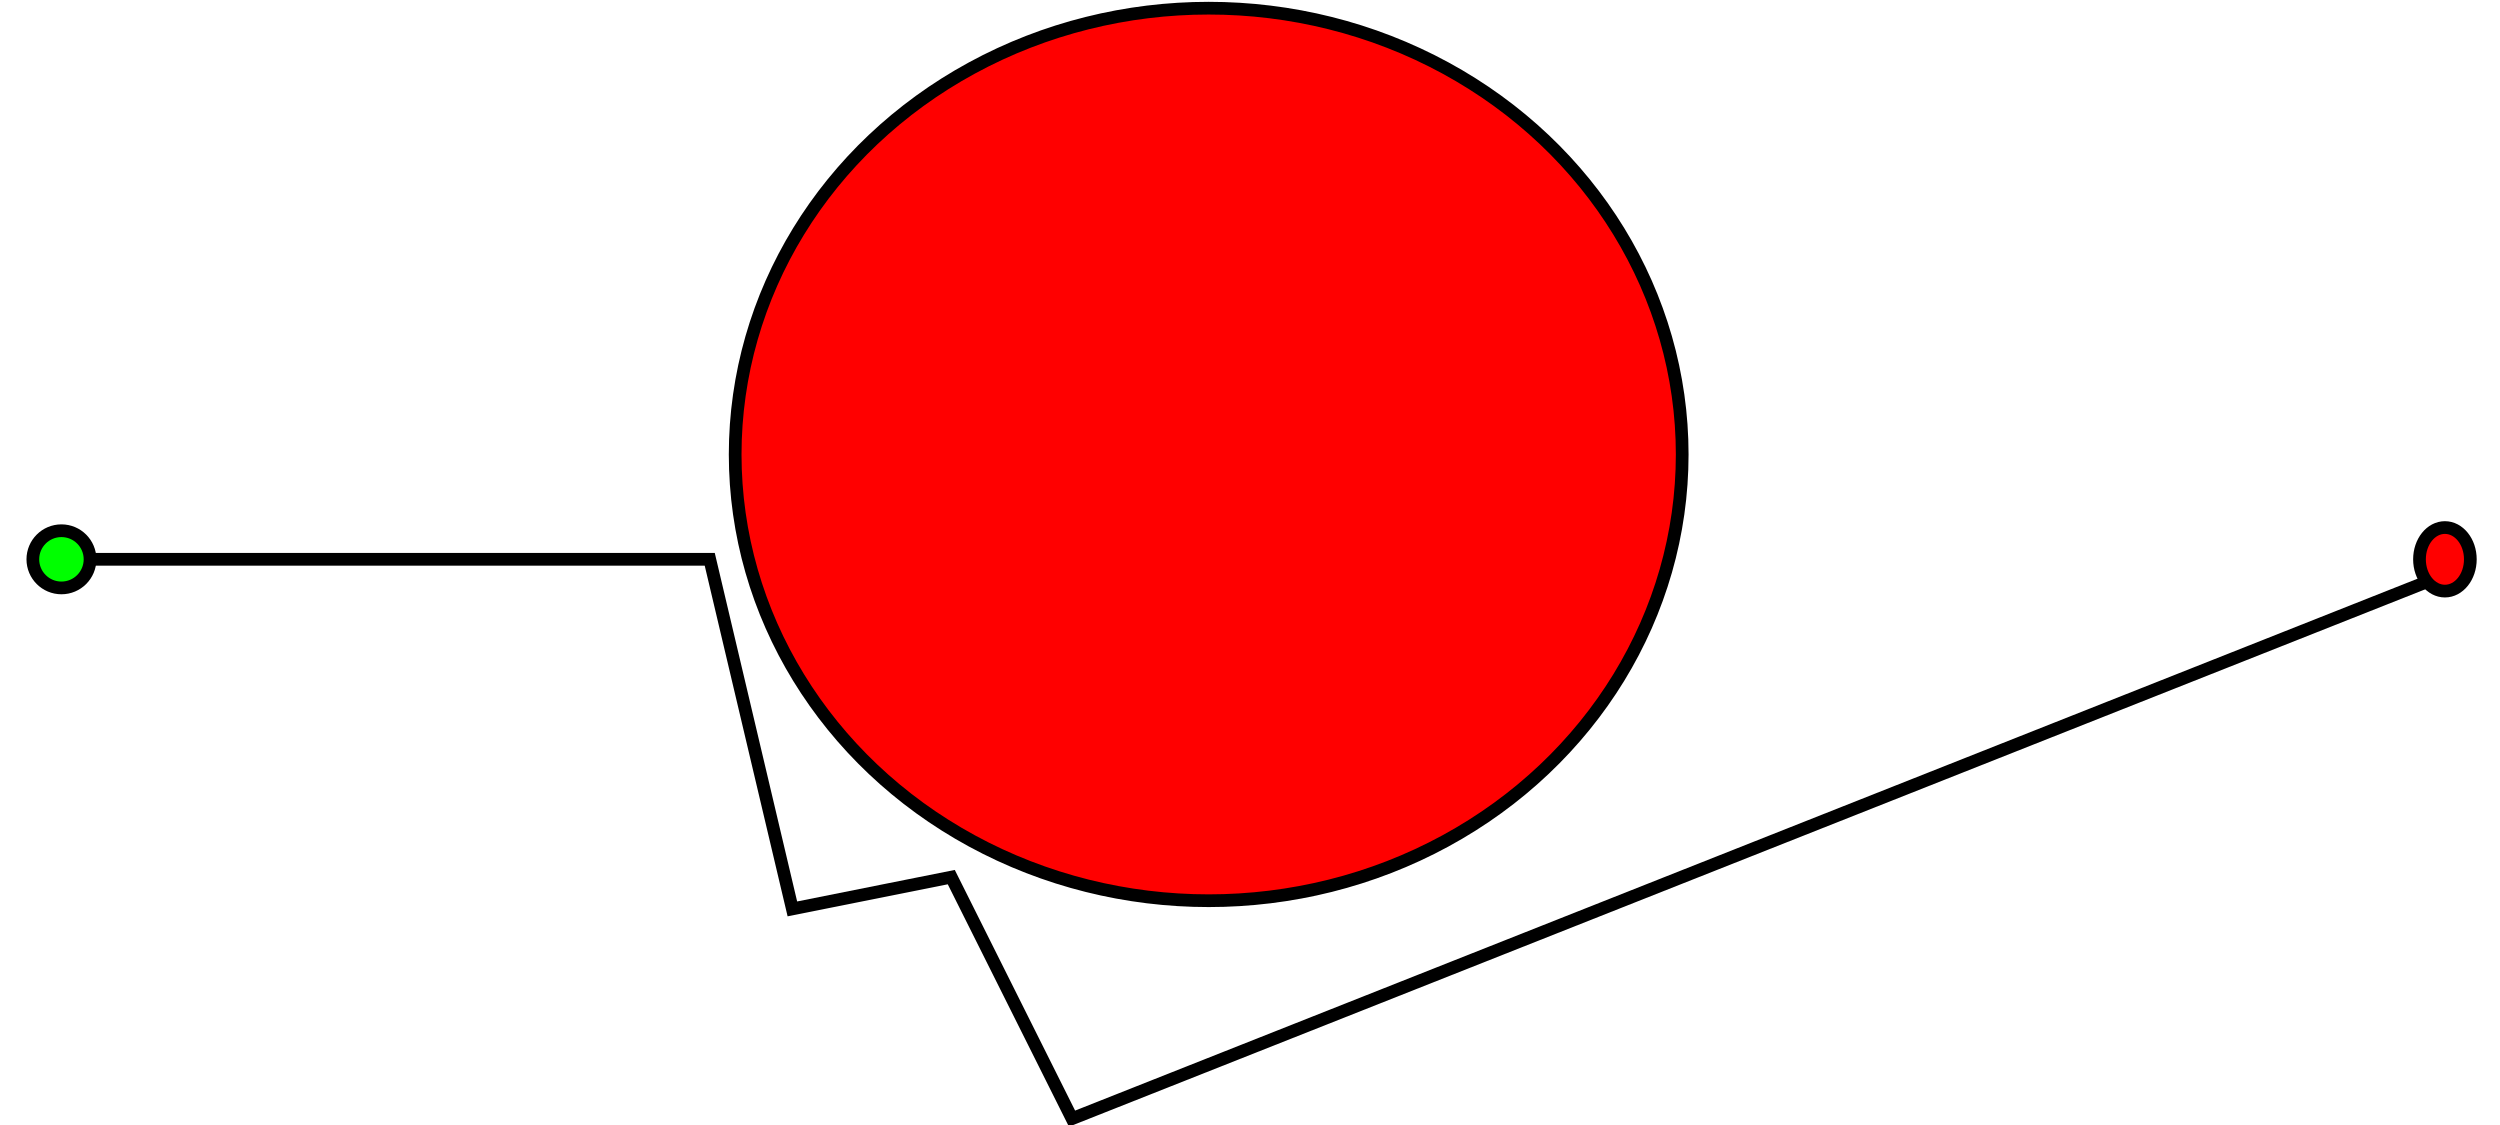 <?xml version="1.0" encoding="UTF-8" standalone="no"?>
<!DOCTYPE svg PUBLIC "-//W3C//DTD SVG 1.0//EN" "http://www.w3.org/TR/2001/PR-SVG-20010719/DTD/svg10.dtd">
<svg width="20cm" height="9cm" viewBox="230 200 386 177" xmlns="http://www.w3.org/2000/svg" xmlns:xlink="http://www.w3.org/1999/xlink">
  <g>
    <ellipse style="fill: #ff0000" cx="416.5" cy="271.5" rx="74.5" ry="70.212"/>
    <ellipse style="fill: none; fill-opacity:0; stroke-width: 2; stroke: #000000" cx="416.5" cy="271.5" rx="74.5" ry="70.212"/>
  </g>
  <g>
    <ellipse style="fill: #ff0000" cx="611" cy="288" rx="4" ry="5"/>
    <ellipse style="fill: none; fill-opacity:0; stroke-width: 2; stroke: #000000" cx="611" cy="288" rx="4" ry="5"/>
  </g>
  <g>
    <ellipse style="fill: #00ff00" cx="236" cy="288" rx="4.5" ry="4.5"/>
    <ellipse style="fill: none; fill-opacity:0; stroke-width: 2; stroke: #000000" cx="236" cy="288" rx="4.5" ry="4.5"/>
  </g>
  <polyline style="fill: none; fill-opacity:0; stroke-width: 2; stroke: #000000" points="240.5,288 338,288 351,343 376,338 395,376 608.172,291.536 "/>
</svg>
